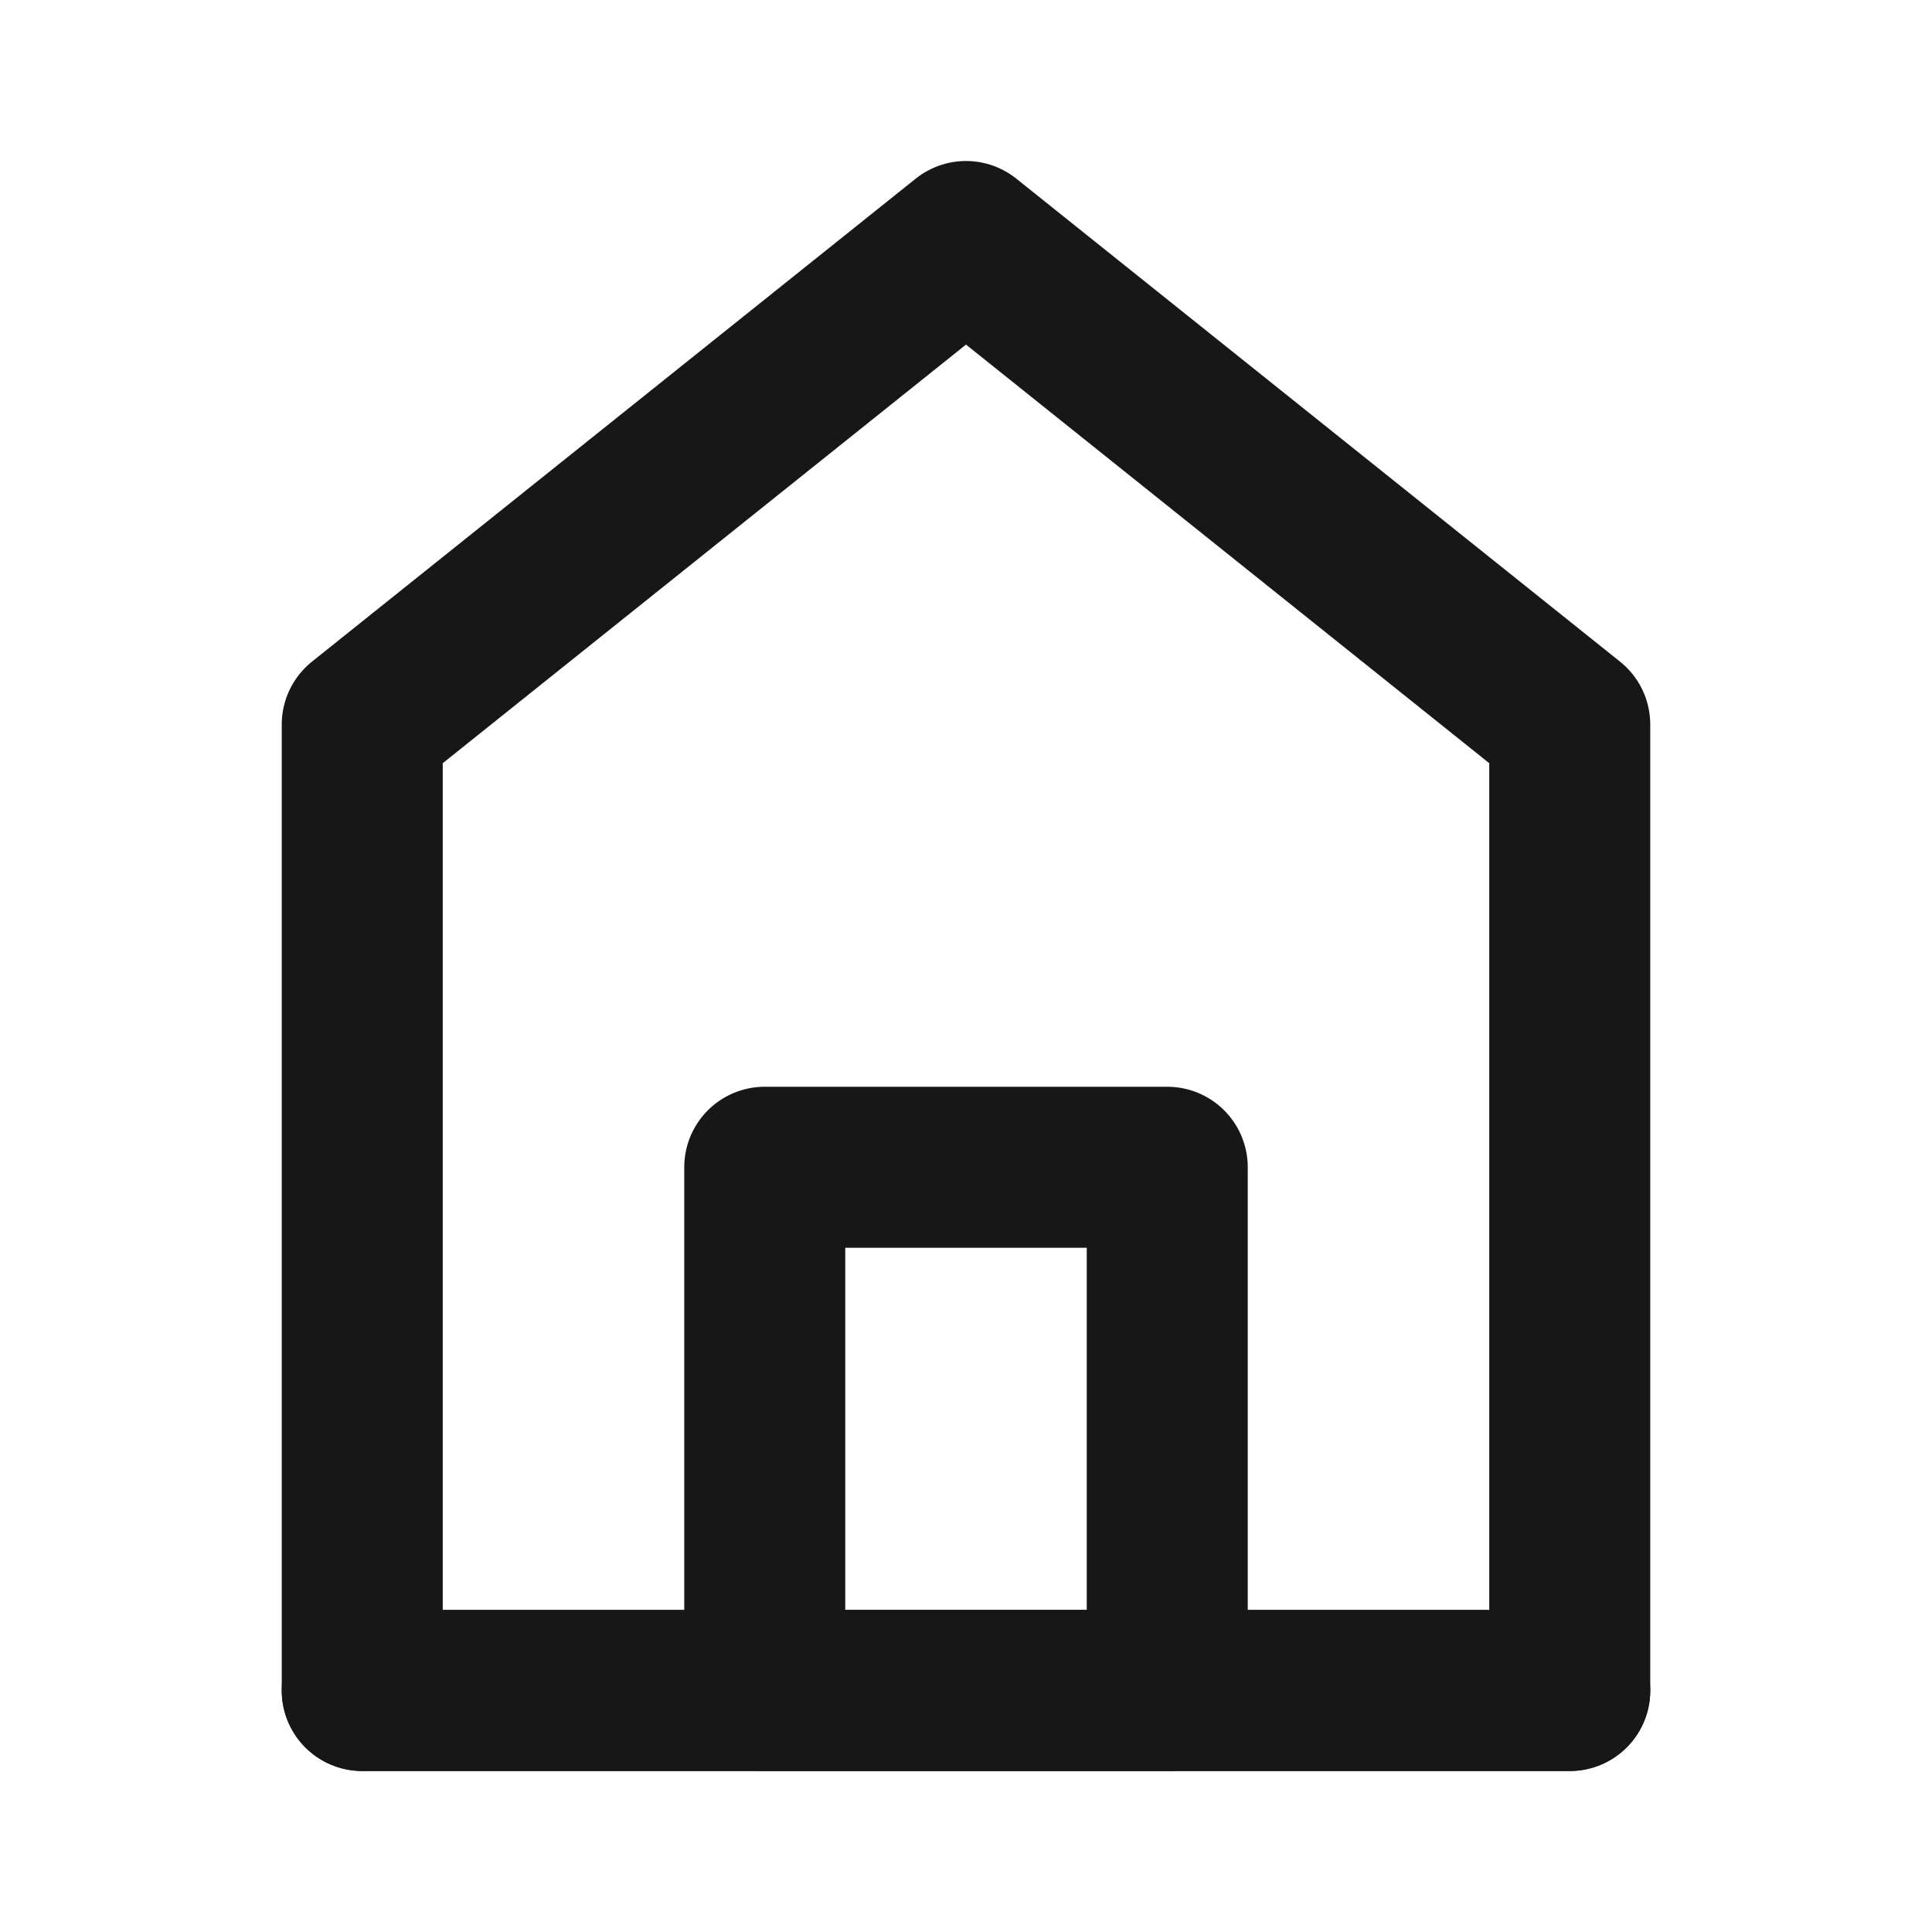 <?xml version="1.0" encoding="UTF-8"?><svg width="24" height="24" viewBox="0 0 48 48" fill="none" xmlns="http://www.w3.org/2000/svg"><path d="M9 18V42H39V18L24 6L9 18Z" fill="none" stroke="#171717" stroke-width="4" stroke-linecap="round" stroke-linejoin="round"/><path d="M19 29V42H29V29H19Z" fill="none" stroke="#171717" stroke-width="4" stroke-linejoin="round"/><path d="M9 42H39" stroke="#171717" stroke-width="4" stroke-linecap="round"/></svg>